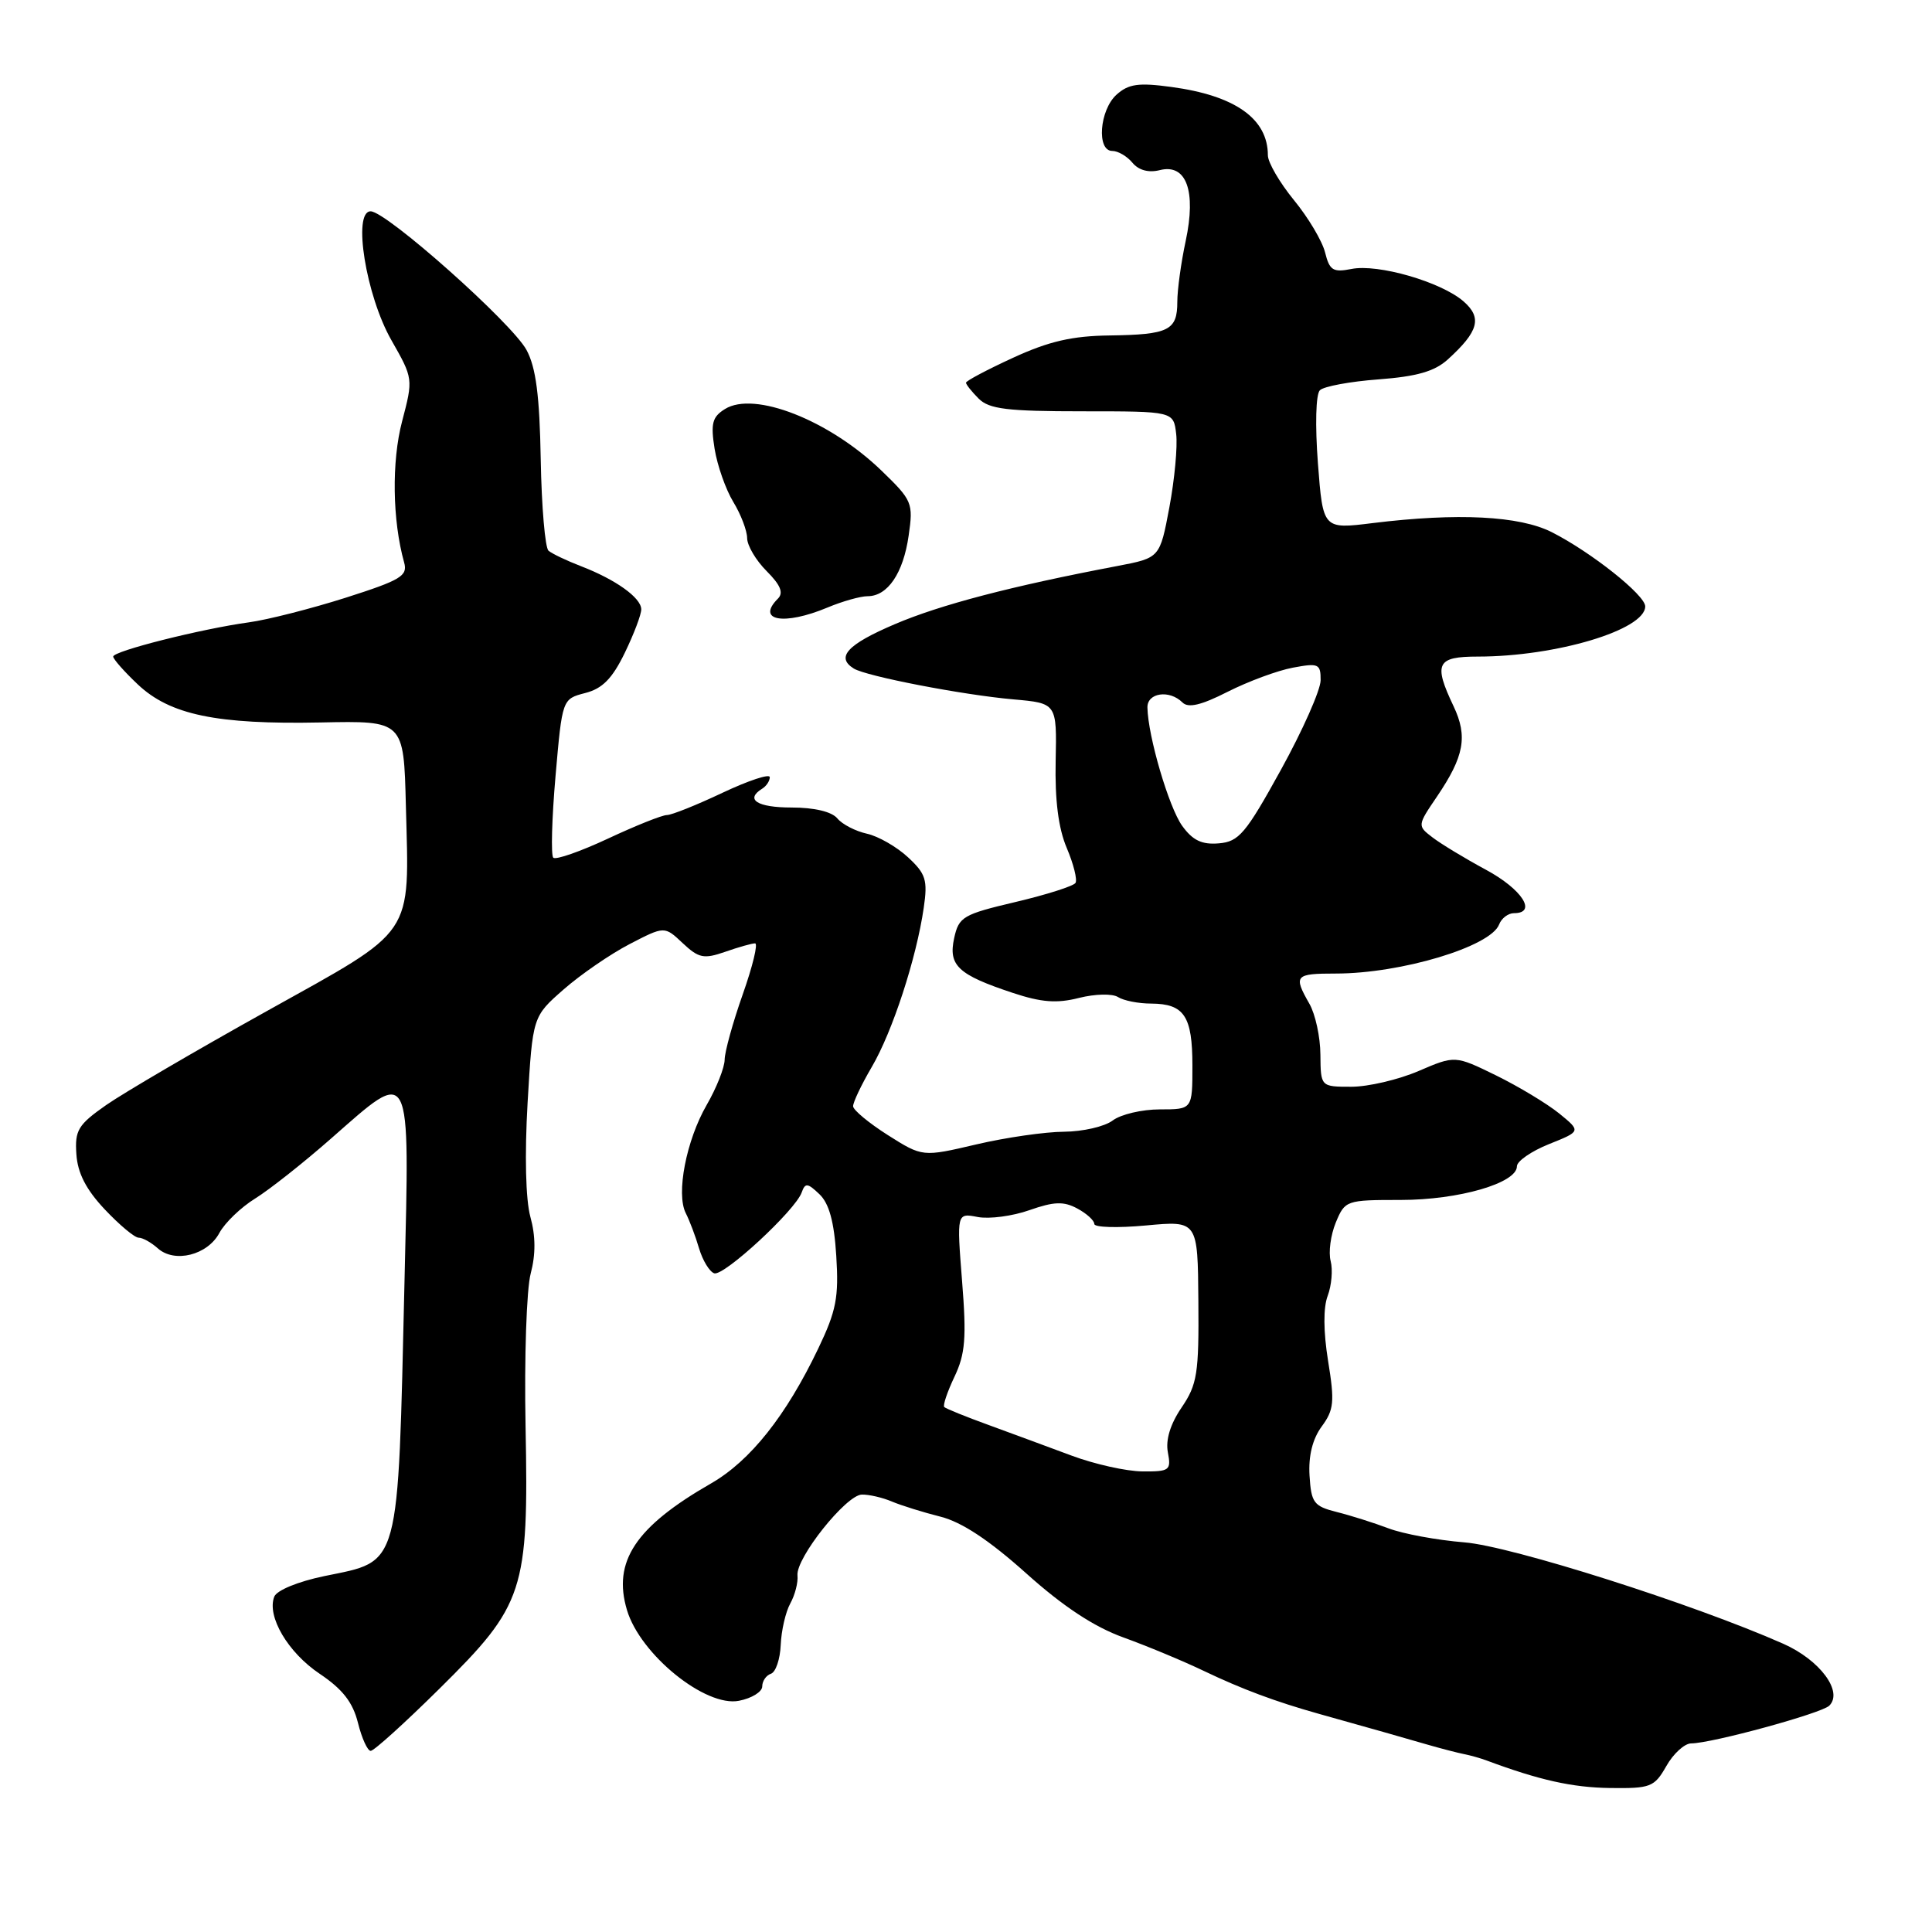 <?xml version="1.0" encoding="UTF-8" standalone="no"?>
<!DOCTYPE svg PUBLIC "-//W3C//DTD SVG 1.1//EN" "http://www.w3.org/Graphics/SVG/1.1/DTD/svg11.dtd" >
<svg xmlns="http://www.w3.org/2000/svg" xmlns:xlink="http://www.w3.org/1999/xlink" version="1.1" viewBox="0 0 256 256">
 <g >
 <path fill="currentColor"
d=" M 220.80 234.01 C 221.73 232.36 223.22 231.01 224.09 231.01 C 226.82 231.00 241.38 227.02 242.39 226.01 C 244.26 224.14 241.14 219.95 236.28 217.80 C 224.37 212.53 200.23 204.86 194.03 204.37 C 190.44 204.08 185.93 203.25 184.00 202.52 C 182.07 201.79 178.98 200.81 177.13 200.35 C 174.08 199.58 173.74 199.13 173.52 195.52 C 173.36 192.91 173.92 190.67 175.13 189.02 C 176.76 186.81 176.86 185.74 175.98 180.34 C 175.35 176.43 175.33 173.26 175.93 171.69 C 176.44 170.33 176.62 168.26 176.32 167.10 C 176.01 165.94 176.32 163.64 177.00 161.99 C 178.22 159.05 178.37 159.00 185.60 159.00 C 193.30 159.00 201.00 156.77 201.00 154.54 C 201.00 153.86 202.91 152.54 205.25 151.60 C 209.50 149.90 209.50 149.90 206.59 147.53 C 204.98 146.23 201.23 143.97 198.24 142.50 C 192.80 139.84 192.80 139.84 187.96 141.92 C 185.30 143.06 181.30 144.00 179.06 144.00 C 175.00 144.00 175.00 144.00 174.96 139.75 C 174.95 137.41 174.29 134.38 173.50 133.00 C 171.36 129.25 171.58 129.00 176.99 129.00 C 185.65 129.00 197.51 125.44 198.64 122.50 C 198.95 121.68 199.84 121.00 200.61 121.00 C 203.73 121.00 201.68 117.83 196.90 115.25 C 194.10 113.74 190.90 111.80 189.80 110.95 C 187.80 109.42 187.80 109.38 190.42 105.53 C 194.01 100.23 194.50 97.58 192.61 93.59 C 189.91 87.91 190.36 87.00 195.82 87.00 C 206.18 87.00 218.00 83.46 218.00 80.35 C 218.00 78.85 210.85 73.17 205.63 70.52 C 201.35 68.35 193.14 67.93 181.90 69.31 C 175.30 70.13 175.30 70.13 174.63 61.38 C 174.25 56.35 174.35 52.25 174.89 51.71 C 175.40 51.20 178.89 50.55 182.66 50.27 C 187.74 49.89 190.10 49.21 191.84 47.63 C 195.94 43.91 196.42 42.10 193.91 39.92 C 190.94 37.35 182.59 34.93 179.07 35.64 C 176.64 36.12 176.17 35.83 175.58 33.45 C 175.20 31.93 173.34 28.81 171.44 26.50 C 169.55 24.18 168.00 21.52 168.00 20.58 C 168.00 15.73 163.67 12.66 155.19 11.52 C 150.85 10.93 149.53 11.12 147.94 12.55 C 145.69 14.59 145.28 20.00 147.38 20.00 C 148.14 20.00 149.34 20.70 150.05 21.56 C 150.88 22.56 152.20 22.92 153.69 22.54 C 157.20 21.66 158.53 25.30 157.11 31.93 C 156.50 34.77 156.00 38.40 156.00 39.99 C 156.00 43.78 154.88 44.34 147.05 44.45 C 142.08 44.51 138.99 45.22 134.25 47.40 C 130.81 48.98 128.00 50.47 128.00 50.71 C 128.00 50.95 128.76 51.90 129.68 52.82 C 131.07 54.21 133.47 54.50 143.43 54.50 C 155.50 54.50 155.50 54.50 155.85 57.50 C 156.05 59.15 155.64 63.52 154.95 67.21 C 153.69 73.92 153.69 73.92 148.10 74.99 C 134.03 77.66 124.59 80.13 118.56 82.71 C 112.27 85.39 110.71 87.09 113.14 88.59 C 114.80 89.61 127.55 92.08 134.27 92.67 C 140.04 93.18 140.04 93.18 139.88 100.84 C 139.77 106.02 140.24 109.75 141.35 112.36 C 142.25 114.48 142.77 116.56 142.51 116.99 C 142.25 117.41 138.67 118.55 134.56 119.52 C 127.60 121.16 127.05 121.48 126.43 124.31 C 125.64 127.94 126.94 129.16 134.22 131.57 C 137.99 132.82 140.04 132.98 142.97 132.23 C 145.13 131.69 147.40 131.64 148.15 132.12 C 148.89 132.59 150.87 132.98 152.55 132.98 C 156.92 133.01 158.00 134.64 158.00 141.20 C 158.00 147.00 158.00 147.00 153.69 147.00 C 151.32 147.00 148.51 147.66 147.44 148.47 C 146.37 149.28 143.47 149.94 141.00 149.96 C 138.53 149.97 133.29 150.72 129.37 151.64 C 122.24 153.31 122.24 153.31 117.65 150.41 C 115.13 148.81 113.06 147.09 113.04 146.59 C 113.02 146.09 114.13 143.74 115.52 141.37 C 118.26 136.70 121.43 126.98 122.40 120.29 C 122.94 116.60 122.68 115.78 120.30 113.58 C 118.81 112.20 116.37 110.80 114.87 110.47 C 113.37 110.14 111.60 109.23 110.95 108.44 C 110.21 107.55 107.90 107.00 104.88 107.00 C 100.33 107.00 98.68 105.94 101.00 104.50 C 101.55 104.16 102.00 103.48 102.00 102.98 C 102.00 102.49 99.19 103.42 95.75 105.04 C 92.31 106.67 88.99 108.00 88.36 108.00 C 87.74 108.00 84.23 109.40 80.56 111.12 C 76.90 112.83 73.64 113.97 73.31 113.65 C 72.99 113.32 73.12 108.46 73.61 102.84 C 74.50 92.62 74.50 92.62 77.54 91.83 C 79.82 91.25 81.13 89.92 82.79 86.50 C 84.00 84.00 84.99 81.40 84.97 80.72 C 84.93 79.19 81.57 76.79 77.00 75.03 C 75.08 74.29 73.13 73.36 72.68 72.97 C 72.23 72.58 71.76 67.14 71.65 60.88 C 71.50 52.43 71.02 48.70 69.77 46.38 C 67.84 42.80 51.20 28.00 49.11 28.00 C 46.69 28.00 48.49 39.18 51.87 45.09 C 54.75 50.15 54.76 50.19 53.28 55.83 C 51.88 61.15 51.99 68.95 53.55 74.53 C 54.05 76.31 53.13 76.86 45.81 79.20 C 41.24 80.65 35.48 82.12 33.00 82.46 C 26.67 83.33 15.00 86.27 15.00 87.00 C 15.00 87.33 16.46 88.99 18.25 90.68 C 22.52 94.72 28.70 96.01 42.50 95.73 C 53.50 95.50 53.50 95.50 53.78 106.73 C 54.23 124.35 55.18 122.93 35.31 134.00 C 25.93 139.22 16.37 144.82 14.06 146.43 C 10.35 149.03 9.90 149.76 10.12 152.93 C 10.28 155.43 11.40 157.62 13.88 160.25 C 15.82 162.31 17.84 164.00 18.37 164.00 C 18.91 164.00 20.05 164.64 20.92 165.42 C 23.14 167.40 27.50 166.31 29.07 163.37 C 29.79 162.03 31.92 159.98 33.81 158.81 C 35.70 157.64 40.23 154.06 43.87 150.86 C 54.63 141.41 54.28 140.73 53.60 169.75 C 52.70 208.31 53.12 206.75 42.98 208.84 C 39.49 209.56 36.66 210.73 36.34 211.57 C 35.33 214.18 38.16 218.98 42.38 221.80 C 45.39 223.82 46.75 225.56 47.43 228.28 C 47.94 230.33 48.70 232.00 49.12 232.00 C 49.55 232.00 53.65 228.29 58.24 223.75 C 69.47 212.65 70.06 210.84 69.64 189.00 C 69.46 179.93 69.77 170.81 70.32 168.75 C 70.99 166.22 70.98 163.78 70.28 161.25 C 69.65 158.96 69.51 153.05 69.91 146.10 C 70.58 134.70 70.58 134.70 74.69 131.10 C 76.95 129.12 80.88 126.42 83.42 125.10 C 88.05 122.70 88.05 122.70 90.46 124.97 C 92.59 126.97 93.26 127.10 96.09 126.12 C 97.85 125.50 99.64 125.00 100.05 125.00 C 100.47 125.00 99.73 128.04 98.42 131.75 C 97.11 135.46 96.03 139.36 96.02 140.41 C 96.01 141.46 94.94 144.16 93.64 146.41 C 90.93 151.11 89.56 158.18 90.87 160.75 C 91.36 161.71 92.16 163.81 92.63 165.42 C 93.11 167.02 94.01 168.51 94.64 168.72 C 95.91 169.14 105.41 160.36 106.23 158.00 C 106.69 156.71 107.01 156.74 108.58 158.24 C 109.86 159.46 110.53 161.88 110.81 166.41 C 111.16 171.90 110.81 173.70 108.43 178.67 C 104.16 187.60 99.42 193.57 94.22 196.56 C 84.20 202.31 81.15 206.91 83.08 213.35 C 84.84 219.24 93.50 226.25 97.93 225.36 C 99.62 225.03 101.00 224.17 101.00 223.46 C 101.00 222.75 101.52 221.99 102.15 221.78 C 102.79 221.57 103.37 219.85 103.45 217.95 C 103.53 216.05 104.10 213.58 104.72 212.46 C 105.34 211.34 105.77 209.67 105.67 208.76 C 105.43 206.47 112.11 198.08 114.20 198.04 C 115.14 198.02 116.94 198.43 118.20 198.97 C 119.47 199.50 122.36 200.40 124.63 200.97 C 127.44 201.68 131.08 204.09 135.96 208.46 C 140.86 212.86 144.96 215.56 148.83 216.96 C 151.95 218.09 156.75 220.08 159.50 221.40 C 164.61 223.84 168.99 225.47 174.75 227.09 C 182.29 229.20 185.70 230.17 189.00 231.13 C 190.93 231.69 193.18 232.27 194.00 232.43 C 194.82 232.59 196.18 232.97 197.00 233.28 C 203.95 235.87 208.33 236.85 213.30 236.92 C 218.72 236.99 219.20 236.81 220.80 234.01 Z  M 109.65 80.50 C 111.63 79.67 114.02 79.00 114.97 79.00 C 117.62 79.00 119.69 75.95 120.40 70.98 C 121.03 66.64 120.89 66.31 116.78 62.34 C 109.87 55.68 99.94 51.77 96.06 54.20 C 94.38 55.24 94.15 56.11 94.69 59.48 C 95.05 61.69 96.16 64.85 97.16 66.50 C 98.17 68.15 98.99 70.31 99.00 71.30 C 99.00 72.28 100.16 74.25 101.58 75.67 C 103.42 77.51 103.85 78.55 103.08 79.32 C 100.15 82.25 103.86 82.92 109.65 80.50 Z  M 142.00 192.88 C 138.97 191.75 134.03 189.93 131.00 188.82 C 127.97 187.72 125.33 186.65 125.12 186.44 C 124.91 186.24 125.52 184.43 126.47 182.43 C 127.91 179.40 128.08 177.27 127.48 169.75 C 126.77 160.72 126.77 160.72 129.56 161.26 C 131.09 161.55 134.18 161.14 136.41 160.35 C 139.66 159.21 140.94 159.16 142.74 160.13 C 143.98 160.79 145.00 161.72 145.00 162.18 C 145.00 162.64 148.08 162.73 151.85 162.38 C 158.71 161.74 158.71 161.74 158.79 172.42 C 158.87 182.00 158.64 183.45 156.57 186.50 C 155.07 188.70 154.43 190.80 154.75 192.45 C 155.20 194.83 154.98 195.00 151.37 194.97 C 149.24 194.95 145.03 194.01 142.00 192.88 Z  M 156.64 109.42 C 154.88 106.97 152.11 97.55 152.04 93.75 C 152.00 91.79 154.96 91.36 156.68 93.08 C 157.45 93.85 159.16 93.45 162.68 91.66 C 165.39 90.29 169.27 88.85 171.31 88.47 C 174.72 87.83 175.00 87.96 174.99 90.14 C 174.98 91.44 172.61 96.78 169.73 102.00 C 165.06 110.47 164.16 111.53 161.49 111.75 C 159.25 111.94 158.03 111.35 156.64 109.42 Z "/>
</g>
</svg>